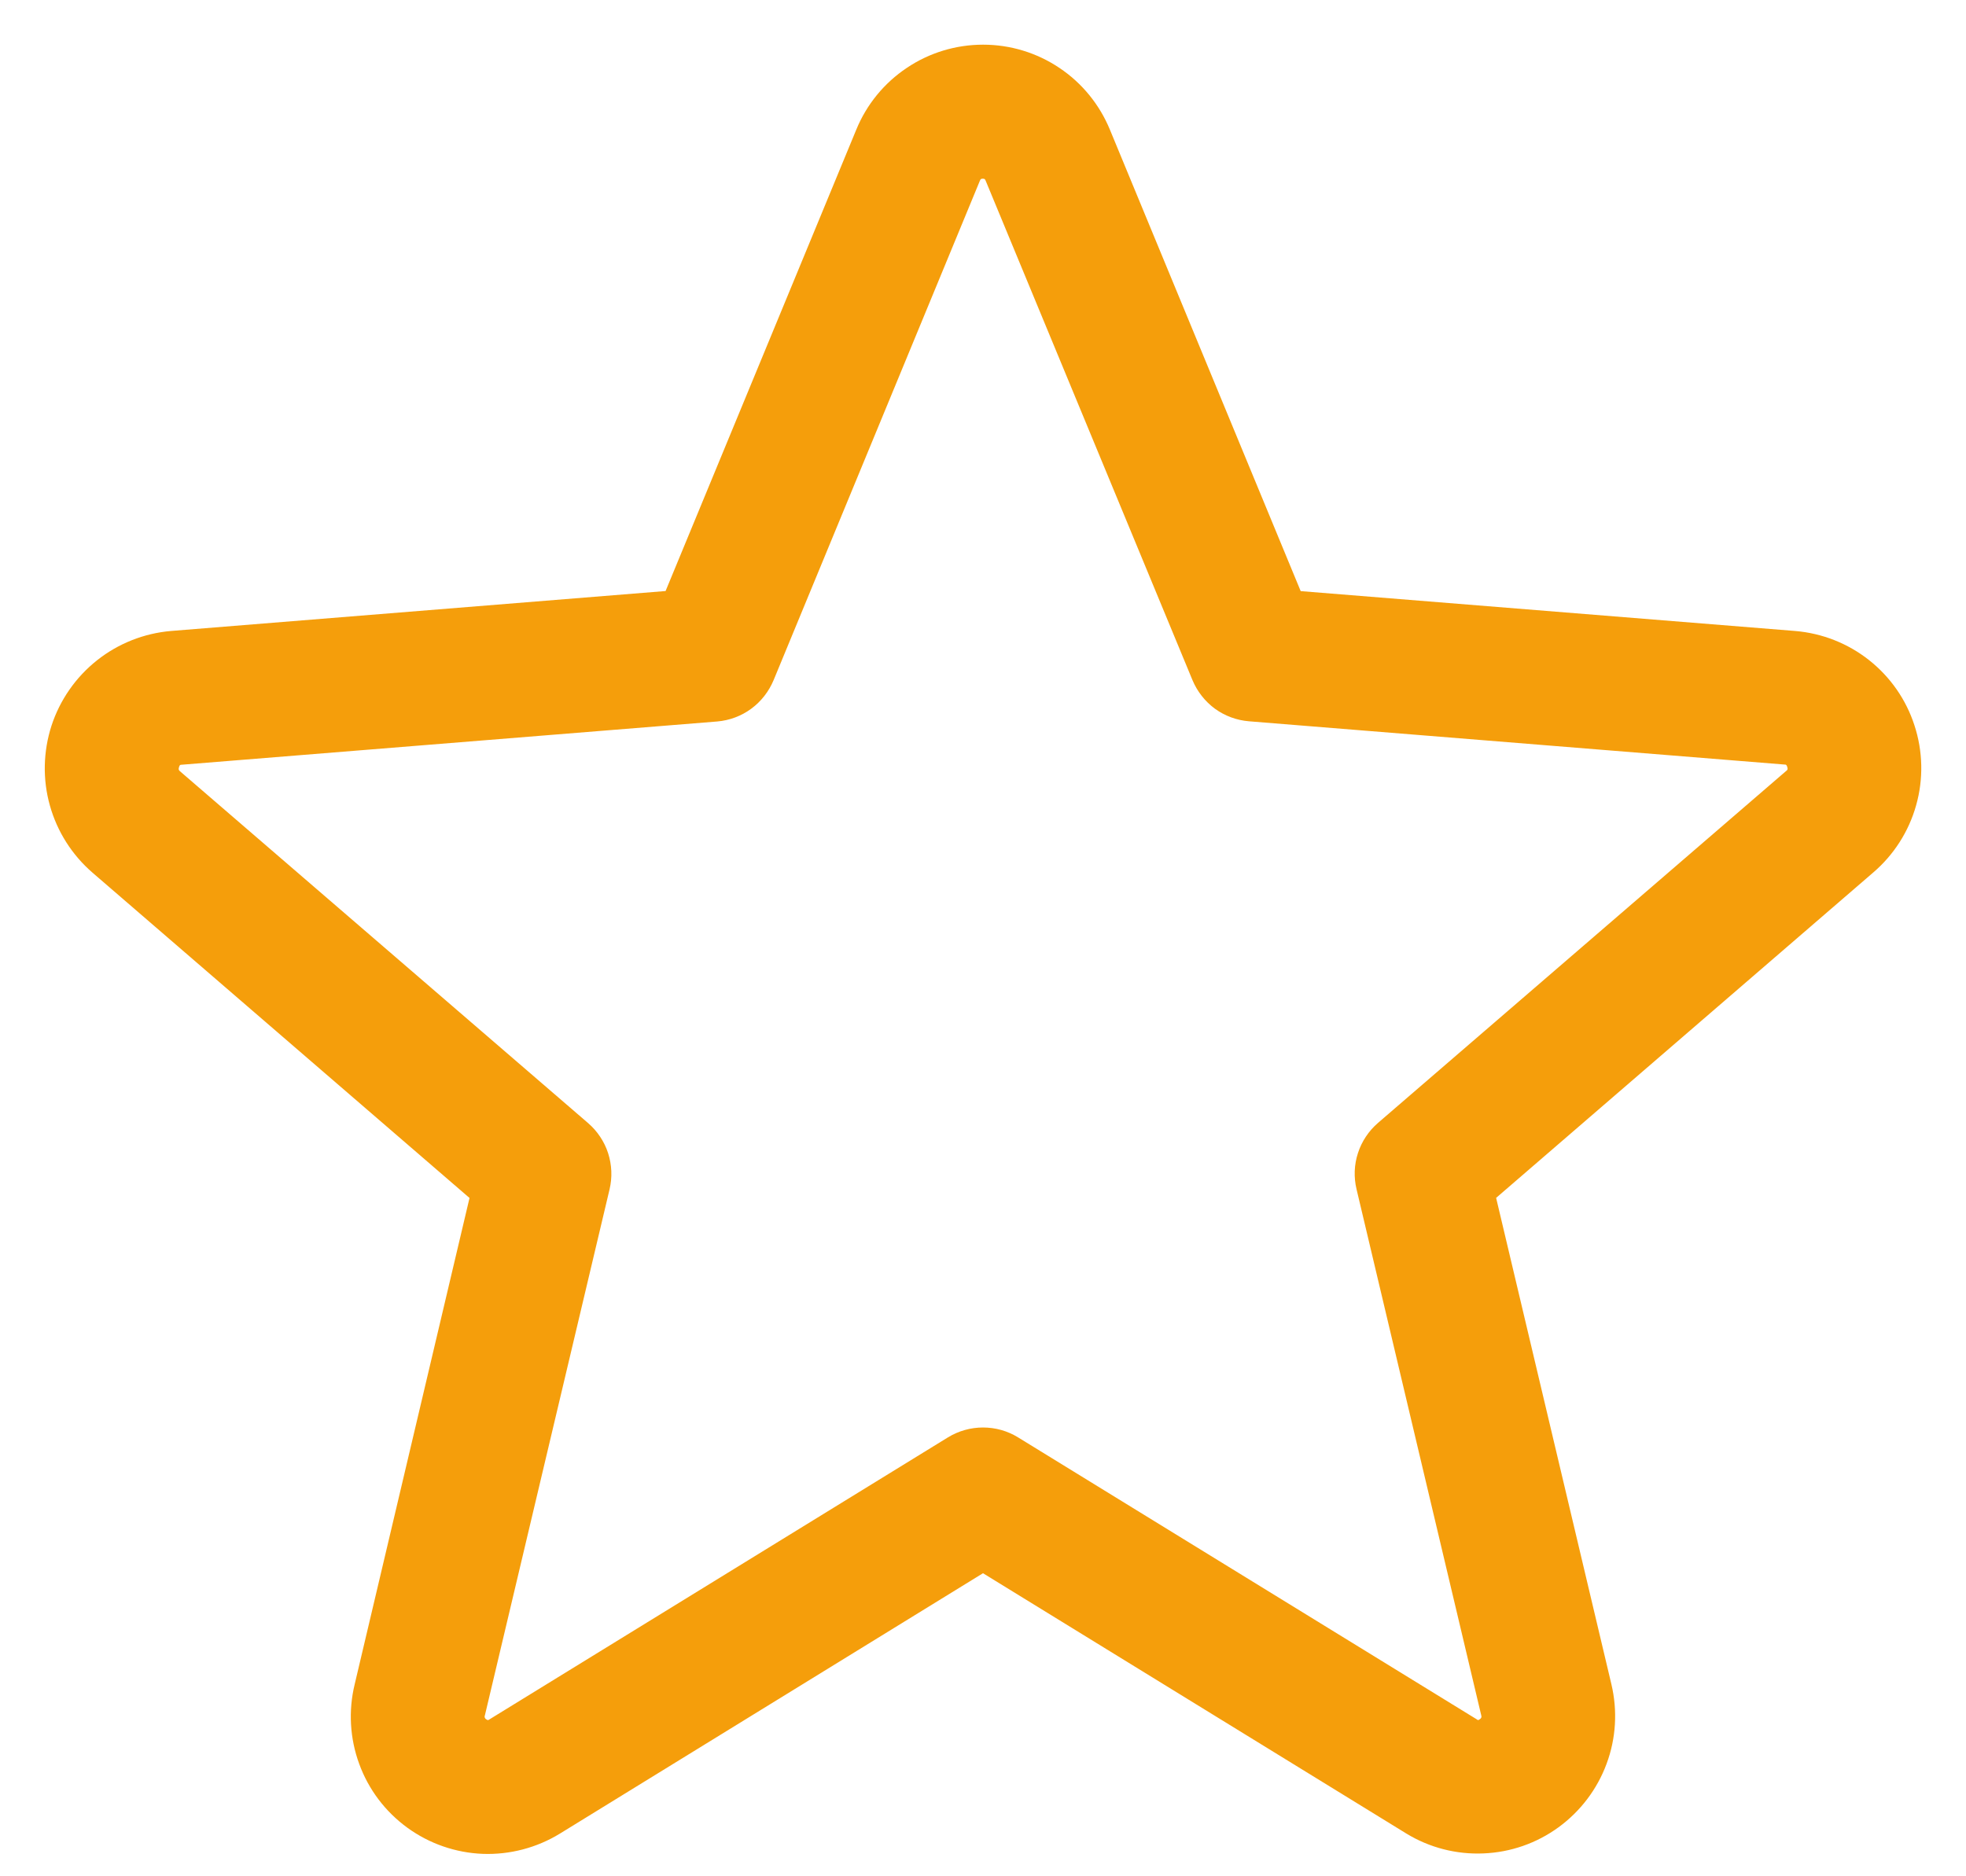 <svg width="22" height="21" viewBox="0 0 22 21" fill="none" xmlns="http://www.w3.org/2000/svg">
<path d="M21.423 8.118C21.33 7.83 21.153 7.576 20.915 7.388C20.677 7.2 20.389 7.087 20.087 7.062L14.555 6.616L12.42 1.451C12.304 1.17 12.108 0.929 11.855 0.76C11.602 0.59 11.305 0.5 11.001 0.5C10.697 0.5 10.399 0.59 10.147 0.76C9.894 0.929 9.697 1.17 9.582 1.451L7.448 6.615L1.914 7.062C1.611 7.088 1.323 7.202 1.085 7.391C0.847 7.58 0.67 7.835 0.576 8.123C0.483 8.412 0.476 8.723 0.558 9.015C0.64 9.308 0.806 9.569 1.036 9.768L5.254 13.408L3.969 18.851C3.897 19.147 3.915 19.458 4.02 19.743C4.124 20.029 4.312 20.277 4.558 20.456C4.804 20.635 5.098 20.737 5.402 20.749C5.706 20.76 6.007 20.681 6.266 20.522L11 17.608L15.738 20.522C15.997 20.68 16.297 20.757 16.6 20.744C16.903 20.732 17.196 20.63 17.441 20.451C17.686 20.272 17.873 20.025 17.978 19.741C18.084 19.456 18.102 19.147 18.032 18.851L16.742 13.407L20.96 9.767C21.192 9.569 21.36 9.306 21.442 9.013C21.525 8.719 21.518 8.408 21.423 8.118ZM19.985 8.631L15.42 12.568C15.316 12.658 15.238 12.775 15.196 12.905C15.153 13.036 15.148 13.176 15.18 13.31L16.575 19.197C16.578 19.206 16.579 19.215 16.576 19.223C16.573 19.231 16.567 19.238 16.559 19.242C16.542 19.256 16.537 19.253 16.523 19.242L11.393 16.088C11.275 16.015 11.139 15.977 11 15.977C10.862 15.977 10.726 16.015 10.607 16.088L5.477 19.244C5.463 19.253 5.46 19.256 5.442 19.244C5.434 19.24 5.428 19.233 5.425 19.225C5.422 19.217 5.422 19.207 5.426 19.199L6.821 13.312C6.853 13.178 6.847 13.038 6.805 12.907C6.763 12.777 6.685 12.66 6.581 12.57L2.015 8.633C2.004 8.623 1.994 8.615 2.003 8.586C2.012 8.557 2.02 8.56 2.034 8.559L8.027 8.075C8.164 8.063 8.296 8.014 8.407 7.932C8.518 7.85 8.604 7.739 8.657 7.612L10.965 2.023C10.972 2.007 10.975 2 10.998 2C11.02 2 11.023 2.007 11.03 2.023L13.344 7.612C13.397 7.739 13.484 7.85 13.595 7.932C13.707 8.013 13.839 8.062 13.977 8.073L19.969 8.557C19.983 8.557 19.992 8.557 20 8.584C20.009 8.611 20 8.621 19.985 8.631Z" fill="#F59E0B"/>
</svg>
